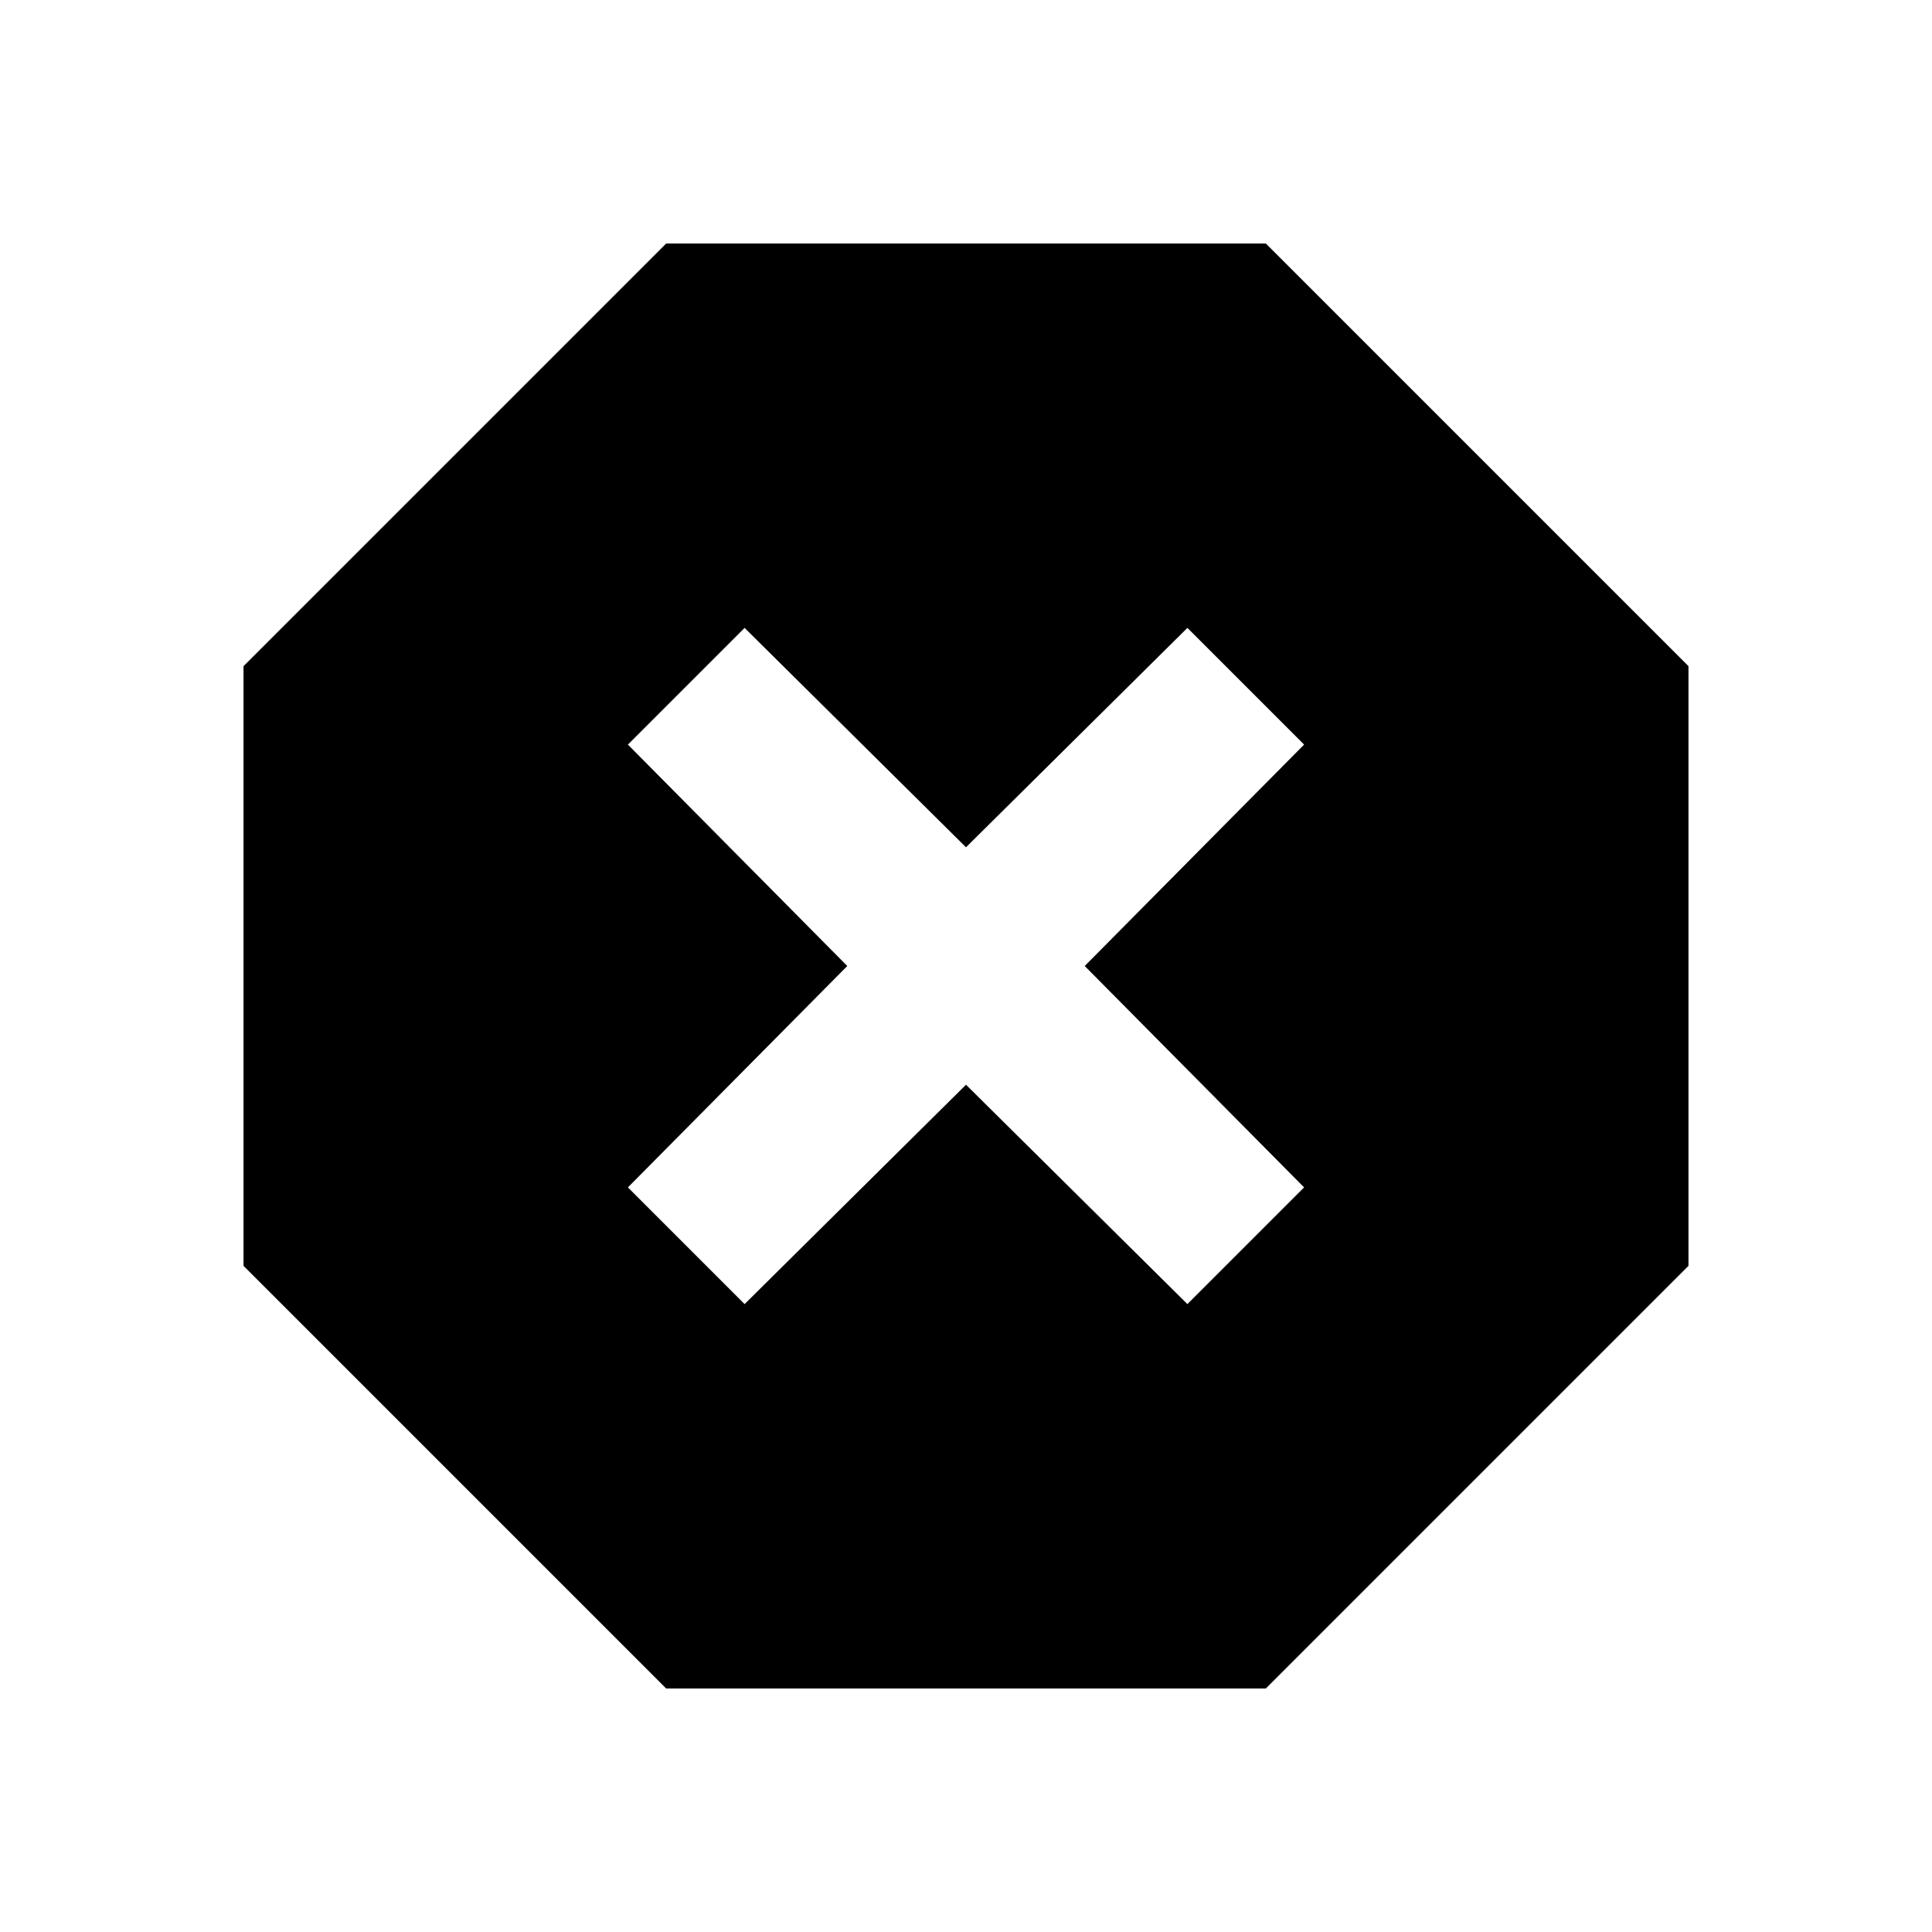 <svg xmlns="http://www.w3.org/2000/svg" height="20" width="20"><path d="m6.896 17.479-4.375-4.375V6.896l4.375-4.375h6.208l4.375 4.375v6.208l-4.375 4.375Zm.812-3.979L10 11.229l2.292 2.271 1.208-1.208L11.229 10 13.5 7.708 12.292 6.5 10 8.771 7.708 6.5 6.5 7.708 8.771 10 6.5 12.292Z"/></svg>